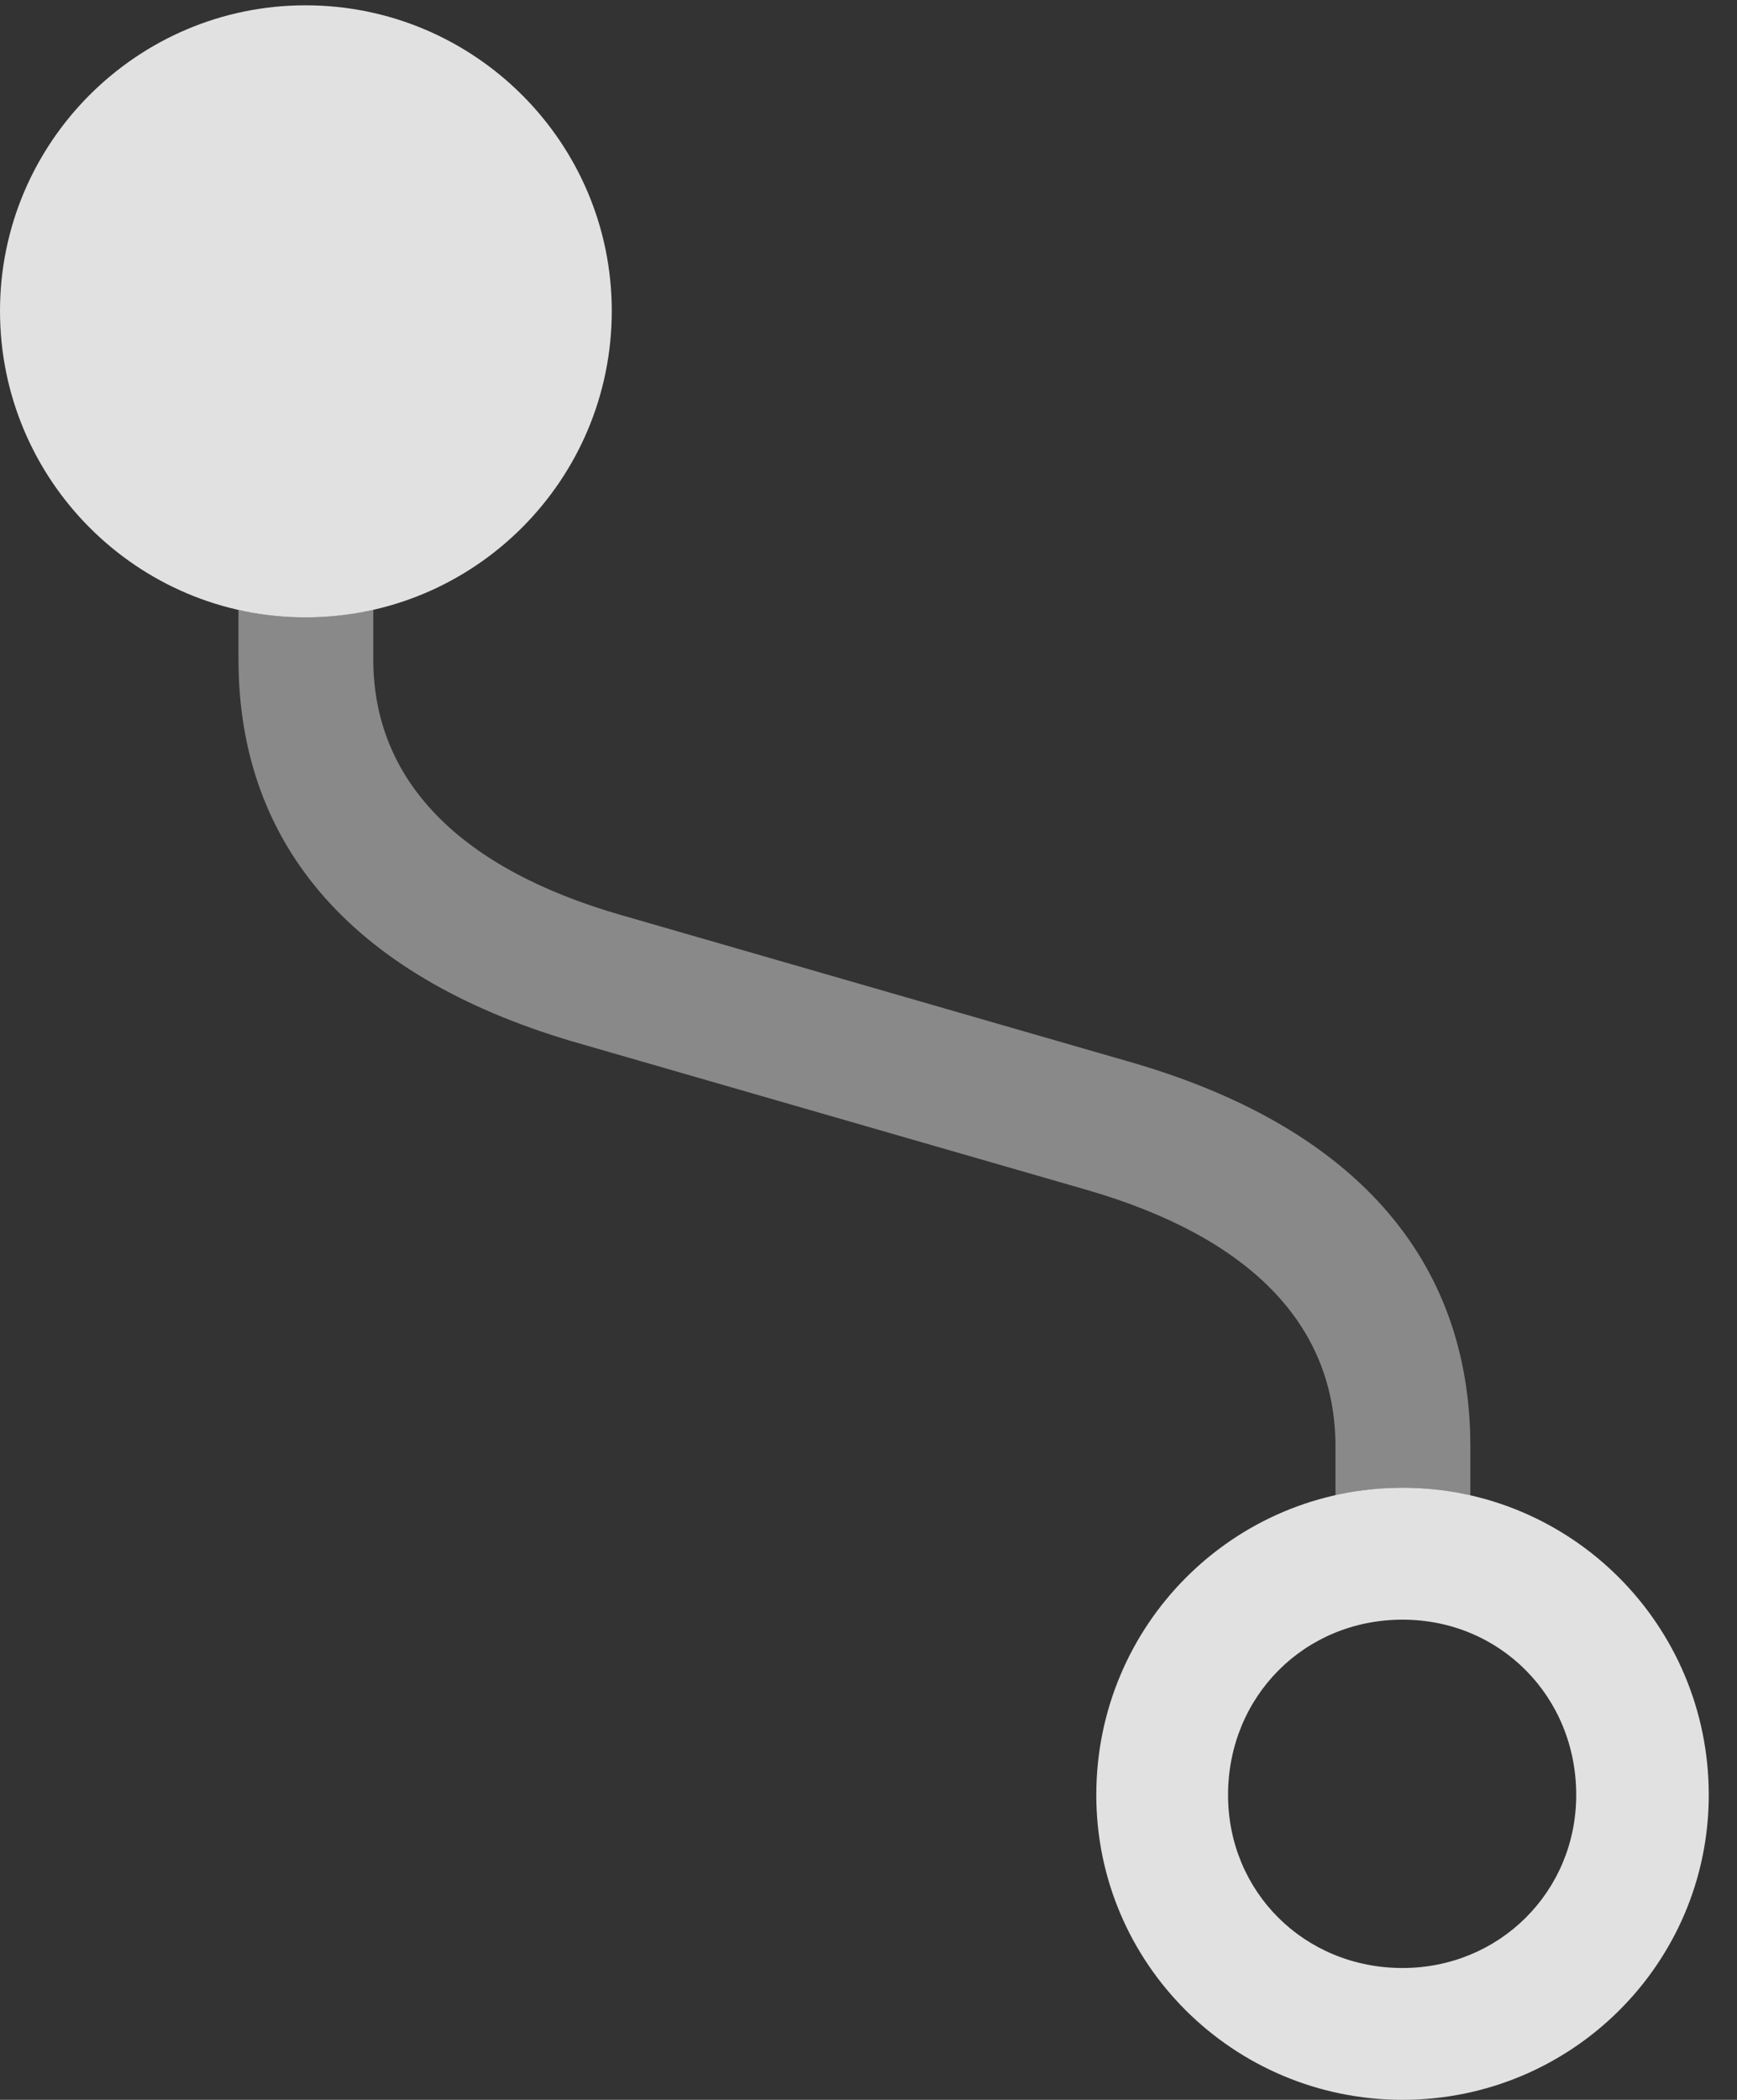 <?xml version="1.0" encoding="UTF-8"?>
<!--Generator: Apple Native CoreSVG 341-->
<!DOCTYPE svg
PUBLIC "-//W3C//DTD SVG 1.1//EN"
       "http://www.w3.org/Graphics/SVG/1.1/DTD/svg11.dtd">
<svg version="1.1" xmlns="http://www.w3.org/2000/svg" xmlns:xlink="http://www.w3.org/1999/xlink" viewBox="0 0 22.266 26.904">
 <rect x="0" y="0" width="22.266" height="26.904" fill="#333333" stroke="none"/>
 <g>
  <rect height="26.904" opacity="0" width="22.266" x="0" y="0"/>
  <path d="M17.611 19.081C17.593 19.081 17.577 19.083 17.561 19.085C17.459 19.096 17.359 19.111 17.26 19.131C17.212 19.137 17.165 19.147 17.119 19.16L17.119 18.535C17.119 16.973 16.025 15.85 13.926 15.244L7.461 13.379C4.561 12.559 3.057 10.859 3.057 8.447L3.057 7.812C3.103 7.826 3.152 7.835 3.201 7.842C3.299 7.862 3.398 7.877 3.499 7.887C3.516 7.89 3.533 7.892 3.551 7.892C3.671 7.904 3.793 7.91 3.916 7.91C4.039 7.91 4.161 7.904 4.281 7.892C4.3 7.892 4.318 7.89 4.336 7.887C4.437 7.877 4.536 7.862 4.633 7.842C4.685 7.835 4.736 7.825 4.785 7.81L4.785 7.81L4.785 8.447C4.785 10 5.889 11.133 7.979 11.729L14.443 13.594C17.334 14.414 18.848 16.113 18.848 18.535L18.848 19.162C18.799 19.148 18.748 19.137 18.696 19.131C18.598 19.111 18.499 19.096 18.399 19.086C18.381 19.083 18.363 19.081 18.344 19.081C18.224 19.068 18.102 19.062 17.979 19.062C17.854 19.062 17.731 19.068 17.611 19.081Z" fill="white" fill-opacity="0.425"/>
  <path d="M3.916 7.91C6.084 7.91 7.842 6.152 7.842 3.984C7.842 1.826 6.084 0.068 3.916 0.068C1.758 0.068 0 1.826 0 3.984C0 6.152 1.758 7.91 3.916 7.91ZM17.979 19.062C15.81 19.062 14.053 20.82 14.053 22.998C14.053 25.156 15.81 26.904 17.979 26.904C20.146 26.904 21.904 25.156 21.904 22.998C21.904 20.82 20.146 19.062 17.979 19.062ZM17.979 20.752C19.229 20.752 20.205 21.738 20.205 22.998C20.205 24.238 19.219 25.215 17.979 25.215C16.719 25.215 15.742 24.238 15.742 22.998C15.742 21.738 16.719 20.752 17.979 20.752Z" fill="white" fill-opacity="0.85"/>
 </g>
</svg>
